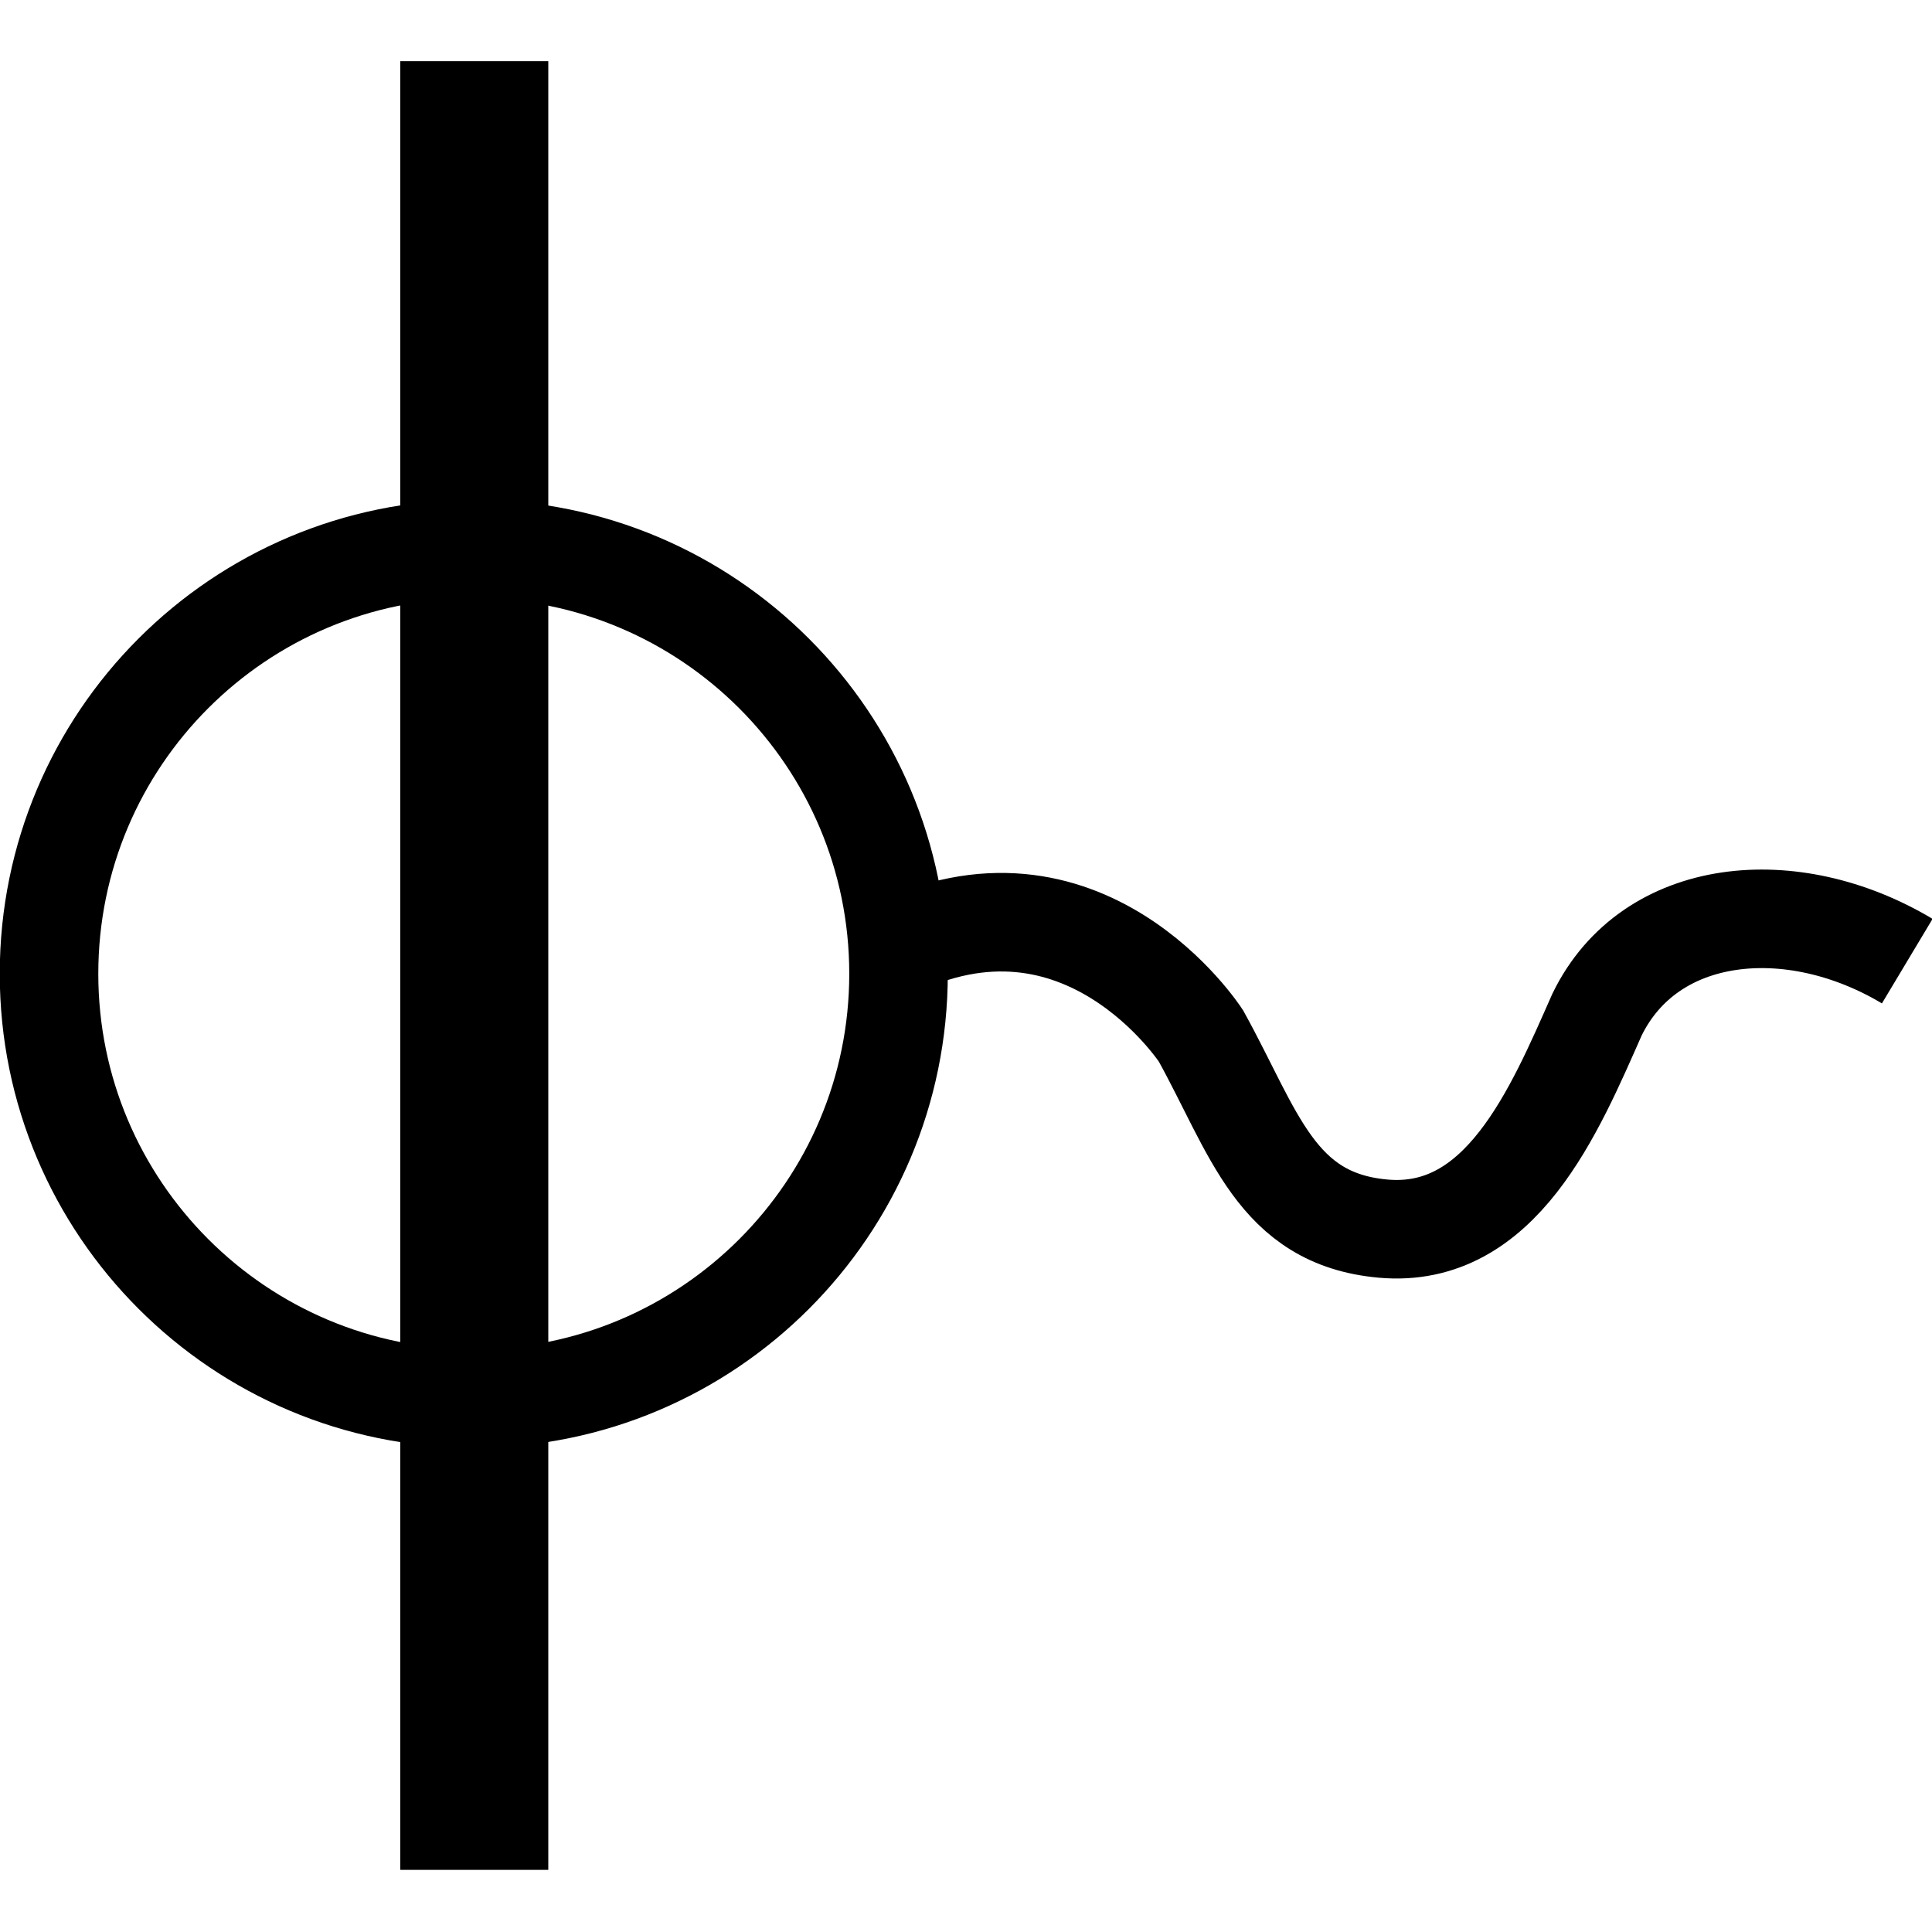 <?xml version="1.0" encoding="UTF-8" standalone="no"?>
<!-- Created with Inkscape (http://www.inkscape.org/) -->

<svg
   xmlns:dc="http://purl.org/dc/elements/1.1/"
   xmlns:cc="http://creativecommons.org/ns#"
   xmlns:rdf="http://www.w3.org/1999/02/22-rdf-syntax-ns#"
   xmlns:svg="http://www.w3.org/2000/svg"
   xmlns="http://www.w3.org/2000/svg"
   xmlns:sodipodi="http://sodipodi.sourceforge.net/DTD/sodipodi-0.dtd"
   xmlns:inkscape="http://www.inkscape.org/namespaces/inkscape"
   width="3.98mm"
   height="3.98mm"
   viewBox="0 0 3.98 3.98"
   version="1.1"
   id="svg1067"
   inkscape:version="0.92.2 (5c3e80d, 2017-08-06)"
   sodipodi:docname="26.2.02.svg">
  <defs
     id="defs1061" />
  <sodipodi:namedview
     id="base"
     pagecolor="#ffffff"
     bordercolor="#666666"
     borderopacity="1.0"
     inkscape:pageopacity="0.0"
     inkscape:pageshadow="2"
     inkscape:zoom="7.9195959"
     inkscape:cx="47.062739"
     inkscape:cy="-7.9053386"
     inkscape:document-units="mm"
     inkscape:current-layer="layer1"
     showgrid="false"
     inkscape:window-width="1920"
     inkscape:window-height="1018"
     inkscape:window-x="-8"
     inkscape:window-y="-8"
     inkscape:window-maximized="1" />
  <g
     inkscape:label="Layer 1"
     inkscape:groupmode="layer"
     id="layer1"
     transform="translate(-103.842,-146.717)">
    <g
       id="g1082"
       transform="translate(-0.001,-0.127)">
      <path
         id="path236"
         d="m 104.819,149.725 c 0.483,0 0.875,-0.392 0.875,-0.875 0,-0.483 -0.392,-0.875 -0.875,-0.875 -0.484,0 -0.875,0.392 -0.875,0.875 0,0.483 0.392,0.875 0.875,0.875 z"
         style="fill:none;stroke:#000000;stroke-width:0.203;stroke-linecap:butt;stroke-linejoin:miter;stroke-miterlimit:4;stroke-dasharray:none;stroke-opacity:1"
         inkscape:connector-curvature="0" />
      <path
         id="path238"
         d="m 104.82,146.97 v 3.726"
         style="fill:none;stroke:#000000;stroke-width:0.305;stroke-linecap:butt;stroke-linejoin:miter;stroke-miterlimit:4;stroke-dasharray:none;stroke-opacity:1"
         inkscape:connector-curvature="0" />
      <path
         id="path762"
         d="m 107.772,148.824 c -0.237,-0.142 -0.53,-0.114 -0.639,0.11 -0.088,0.199 -0.198,0.463 -0.441,0.441 -0.221,-0.02 -0.265,-0.198 -0.375,-0.397 0,0 -0.243,-0.375 -0.64,-0.176"
         style="fill:none;stroke:#000000;stroke-width:0.203;stroke-linecap:butt;stroke-linejoin:miter;stroke-miterlimit:4;stroke-dasharray:none;stroke-opacity:1"
         inkscape:connector-curvature="0" />
    </g>
  </g>
</svg>
